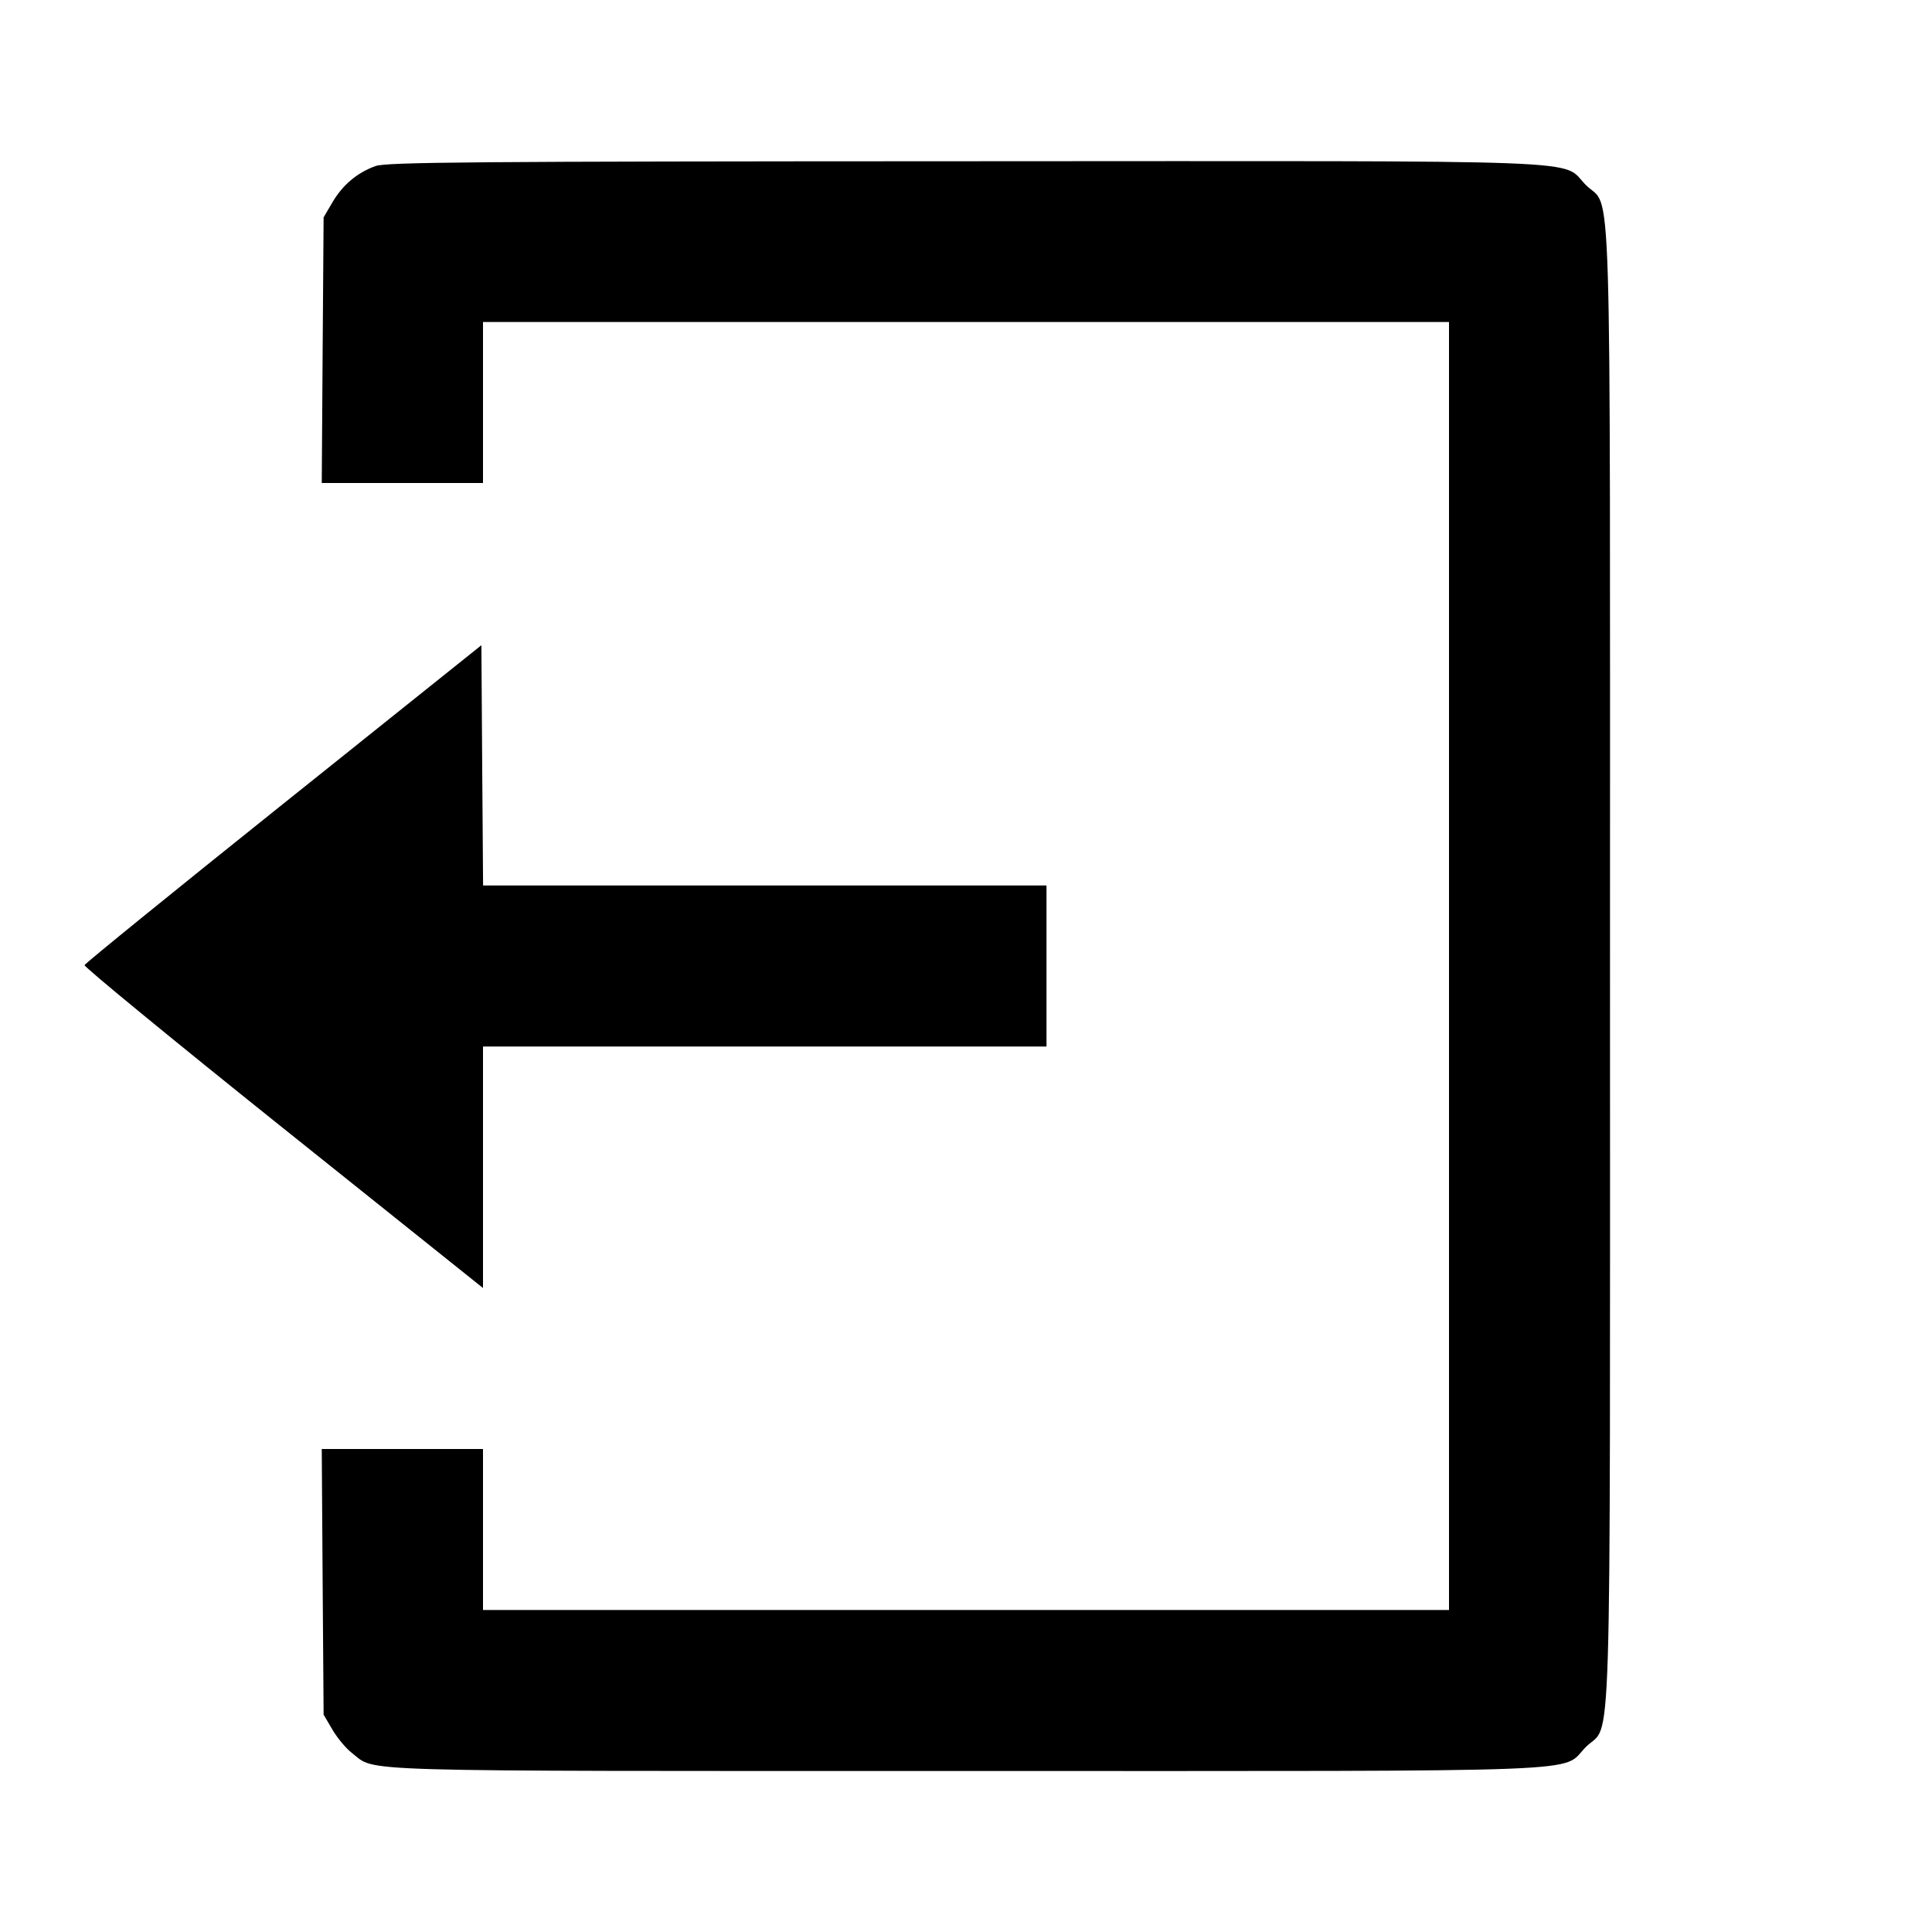<svg viewBox="0 0 24 24" xmlns="http://www.w3.org/2000/svg"><path d="M4.664 2.063 C 4.436 2.146,4.257 2.297,4.131 2.511 L 4.020 2.700 4.008 4.350 L 3.997 6.000 4.998 6.000 L 6.000 6.000 6.000 5.000 L 6.000 4.000 12.000 4.000 L 18.000 4.000 18.000 12.000 L 18.000 20.000 12.000 20.000 L 6.000 20.000 6.000 19.000 L 6.000 18.000 4.998 18.000 L 3.997 18.000 4.008 19.650 L 4.020 21.300 4.131 21.489 C 4.192 21.592,4.301 21.723,4.374 21.778 C 4.683 22.014,4.201 22.000,11.998 22.000 C 20.023 22.000,19.377 22.025,19.701 21.701 C 20.027 21.375,20.000 22.264,20.000 12.000 C 20.000 1.736,20.027 2.625,19.701 2.299 C 19.377 1.975,20.026 2.000,11.983 2.003 C 5.871 2.005,4.797 2.014,4.664 2.063 M3.522 9.982 C 2.170 11.064,1.058 11.967,1.050 11.989 C 1.043 12.011,2.154 12.923,3.518 14.015 L 6.000 16.000 6.000 14.500 L 6.000 13.000 9.500 13.000 L 13.000 13.000 13.000 12.000 L 13.000 11.000 9.500 11.000 L 6.001 11.000 5.990 9.508 L 5.980 8.015 3.522 9.982 " stroke="none" fill-rule="evenodd" fill="black"></path></svg>